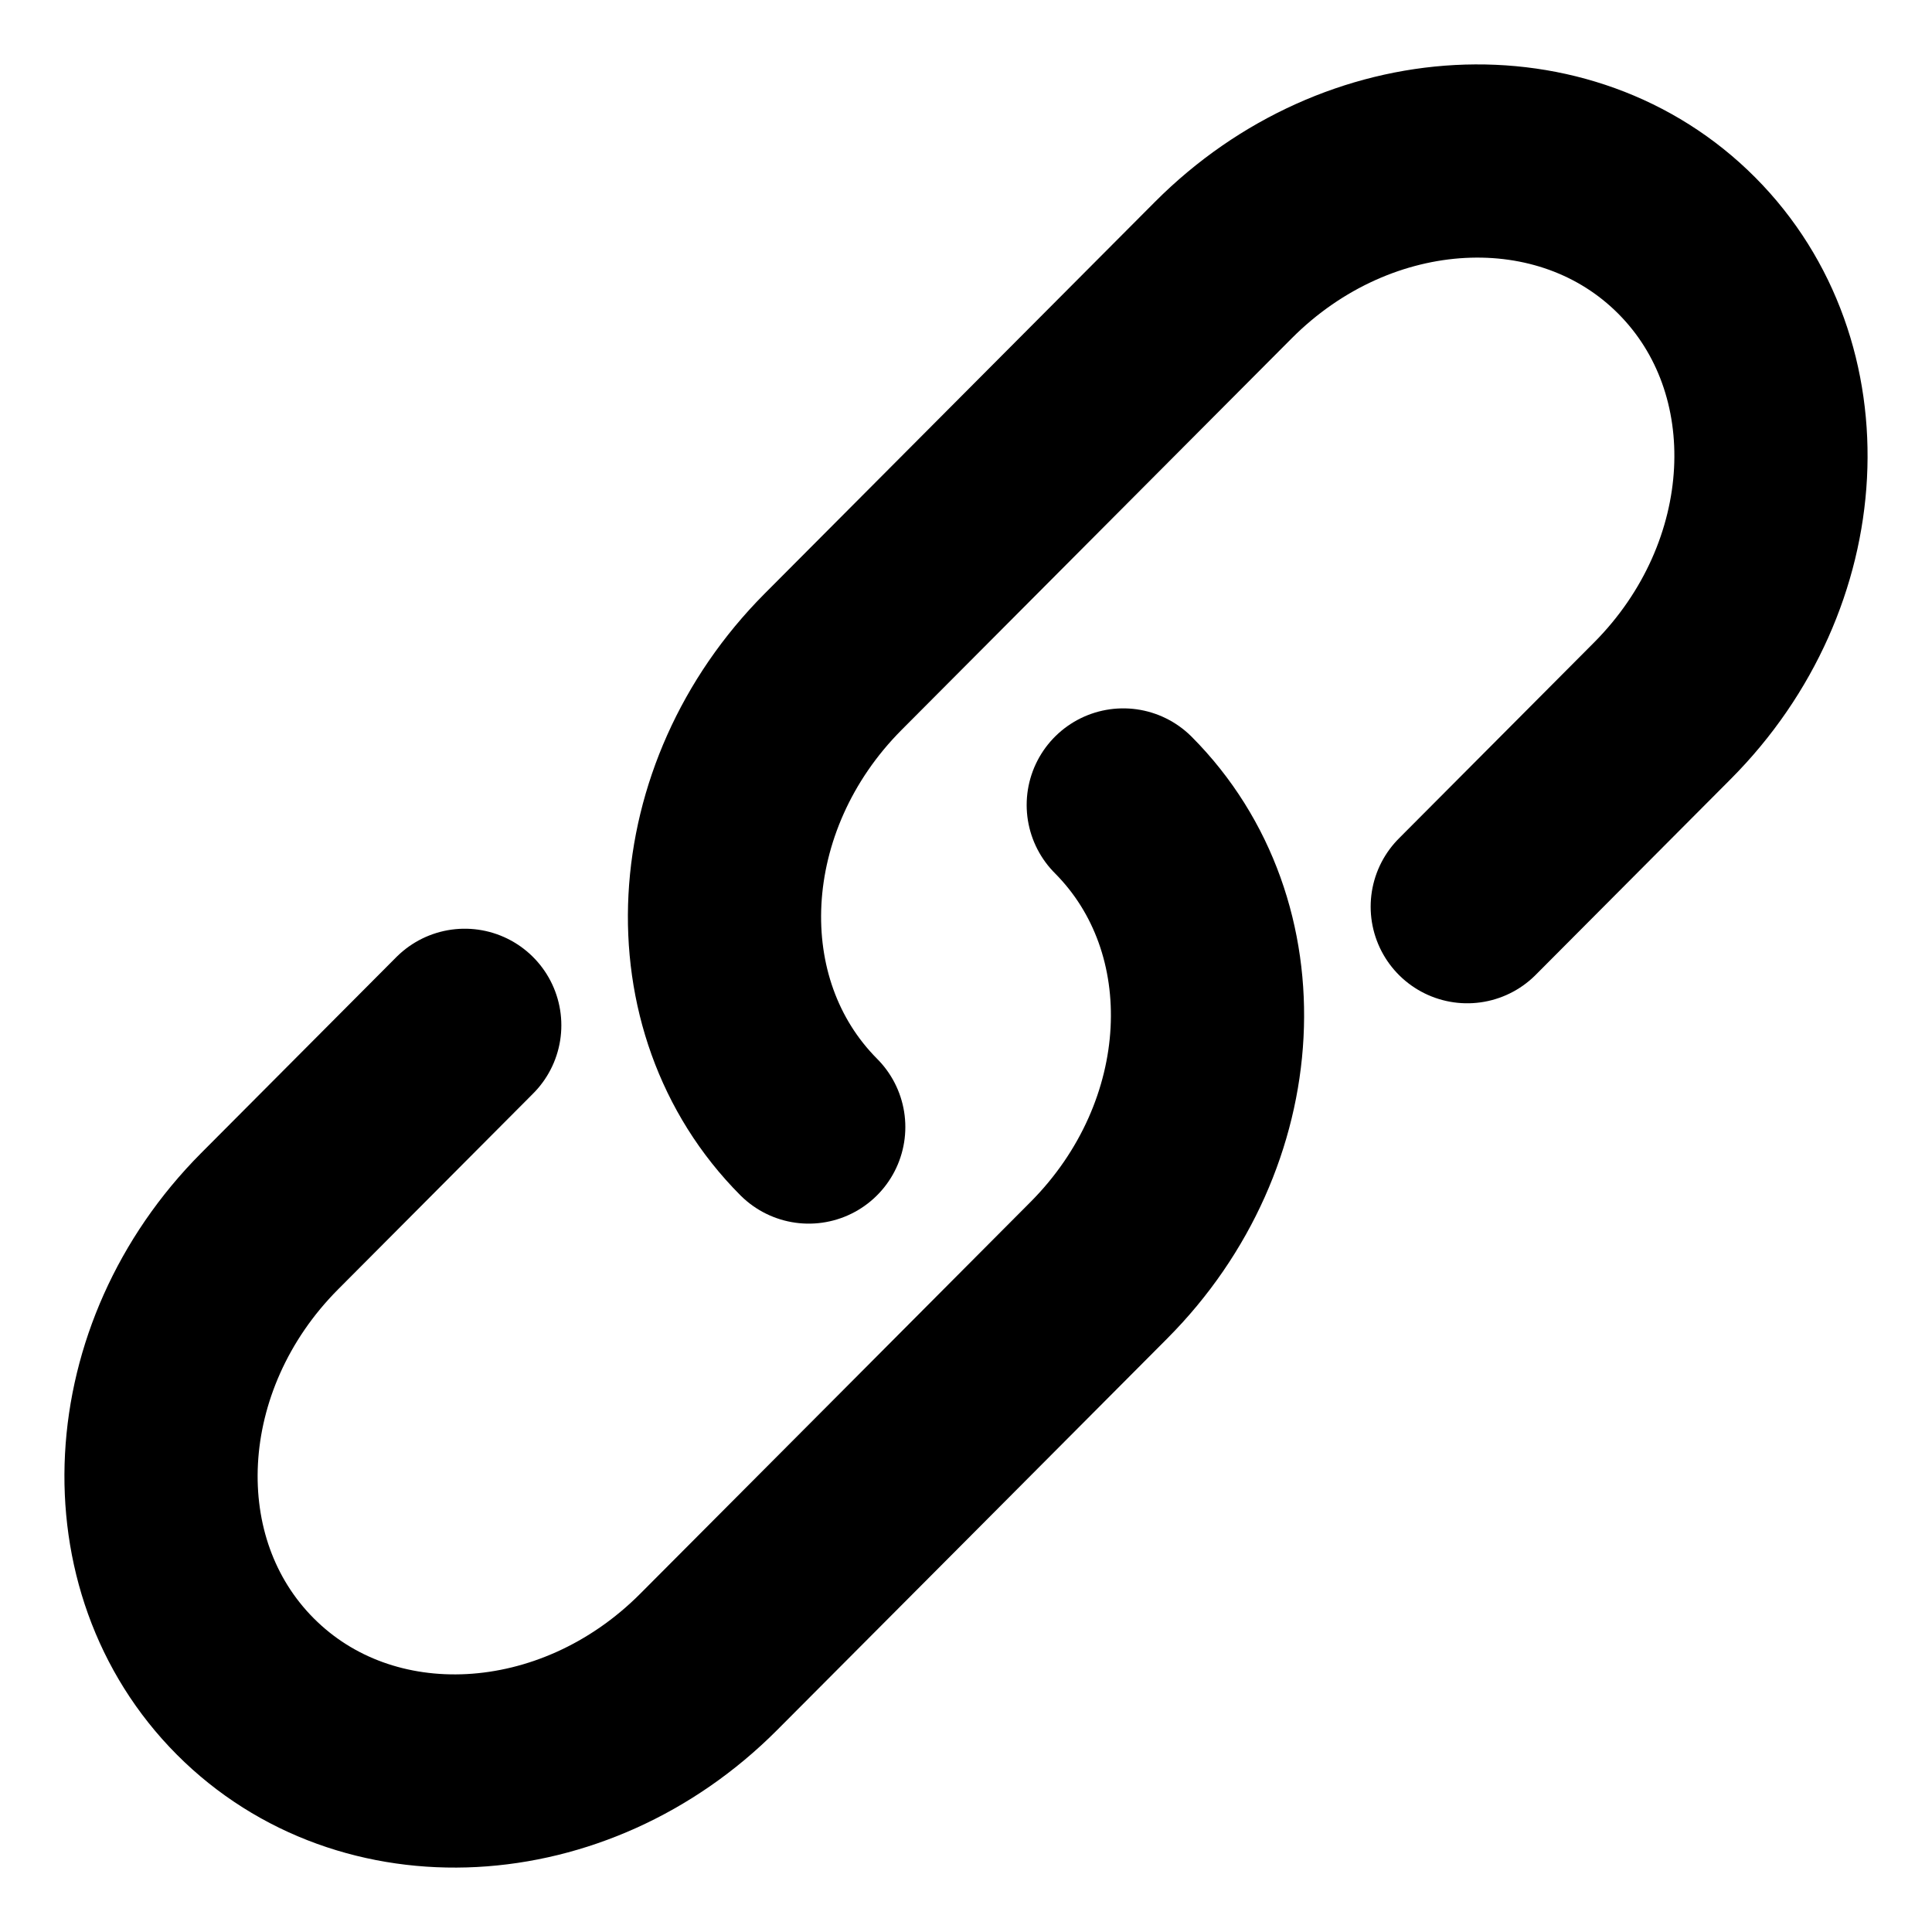 <svg width="20" height="20" viewBox="0 0 20 20" fill="none" xmlns="http://www.w3.org/2000/svg">
<g clip-path="url(#clip0_12_2384)">
<path d="M8.372 11.667C7.117 10.407 7.23 8.251 8.624 6.851L12.664 2.796C14.059 1.396 16.206 1.282 17.461 2.542C18.716 3.802 18.603 5.958 17.209 7.358L15.189 9.386" stroke="black" stroke-width="2" stroke-linecap="round"/>
<path d="M11.628 8.333C12.883 9.593 12.77 11.749 11.376 13.149L9.356 15.177L7.336 17.204C5.941 18.604 3.794 18.718 2.539 17.458C1.284 16.198 1.397 14.042 2.791 12.642L4.811 10.614" stroke="black" stroke-width="2" stroke-linecap="round"/>
</g>
<defs>
<clipPath id="clip0_12_2384">
<rect width="20" height="20" fill="white"/>
</clipPath>
</defs>
</svg>

